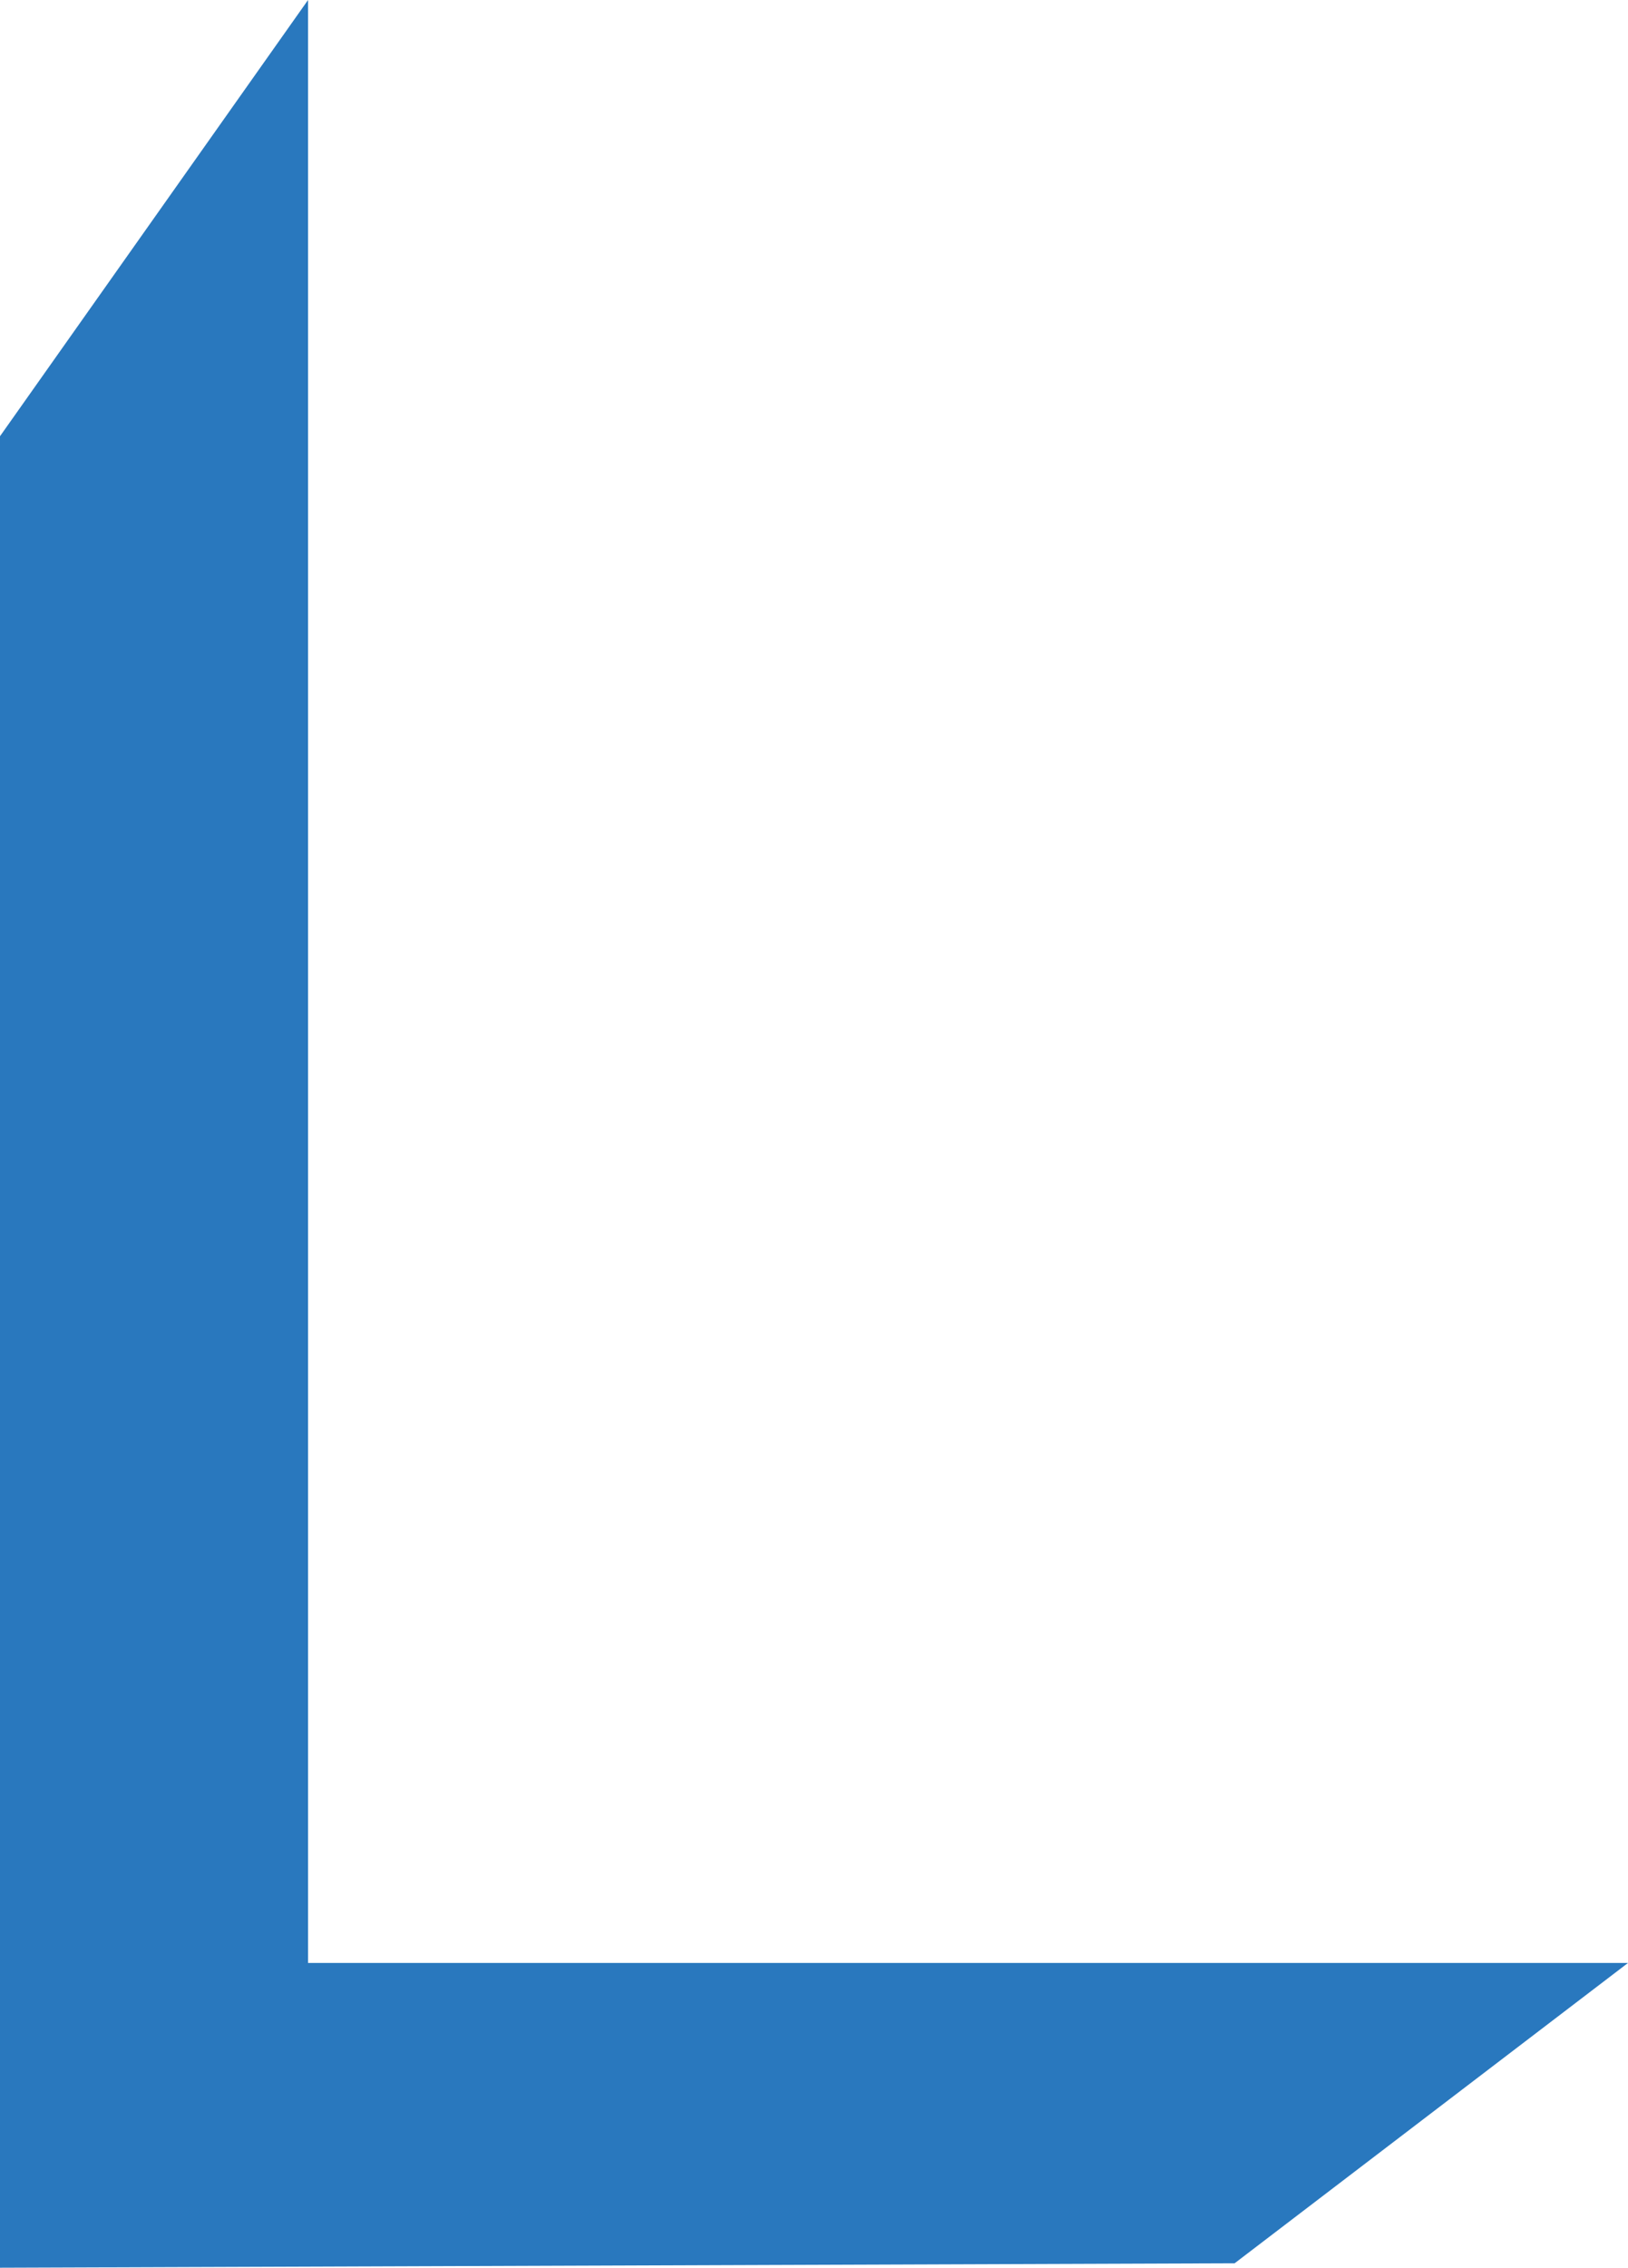 <svg version="1.1" id="图层_1" x="0px" y="0px" width="106.824px" height="148.681px" viewBox="0 0 106.824 148.681" enable-background="new 0 0 106.824 148.681" xml:space="preserve" xmlns="http://www.w3.org/2000/svg" xmlns:xlink="http://www.w3.org/1999/xlink" xmlns:xml="http://www.w3.org/XML/1998/namespace">
  <polygon fill="#2978BE" points="81.011,148.39 0,148.681 0,28.601 20.213,0 20.213,128.699 106.824,128.699 " class="color c1"/>
</svg>